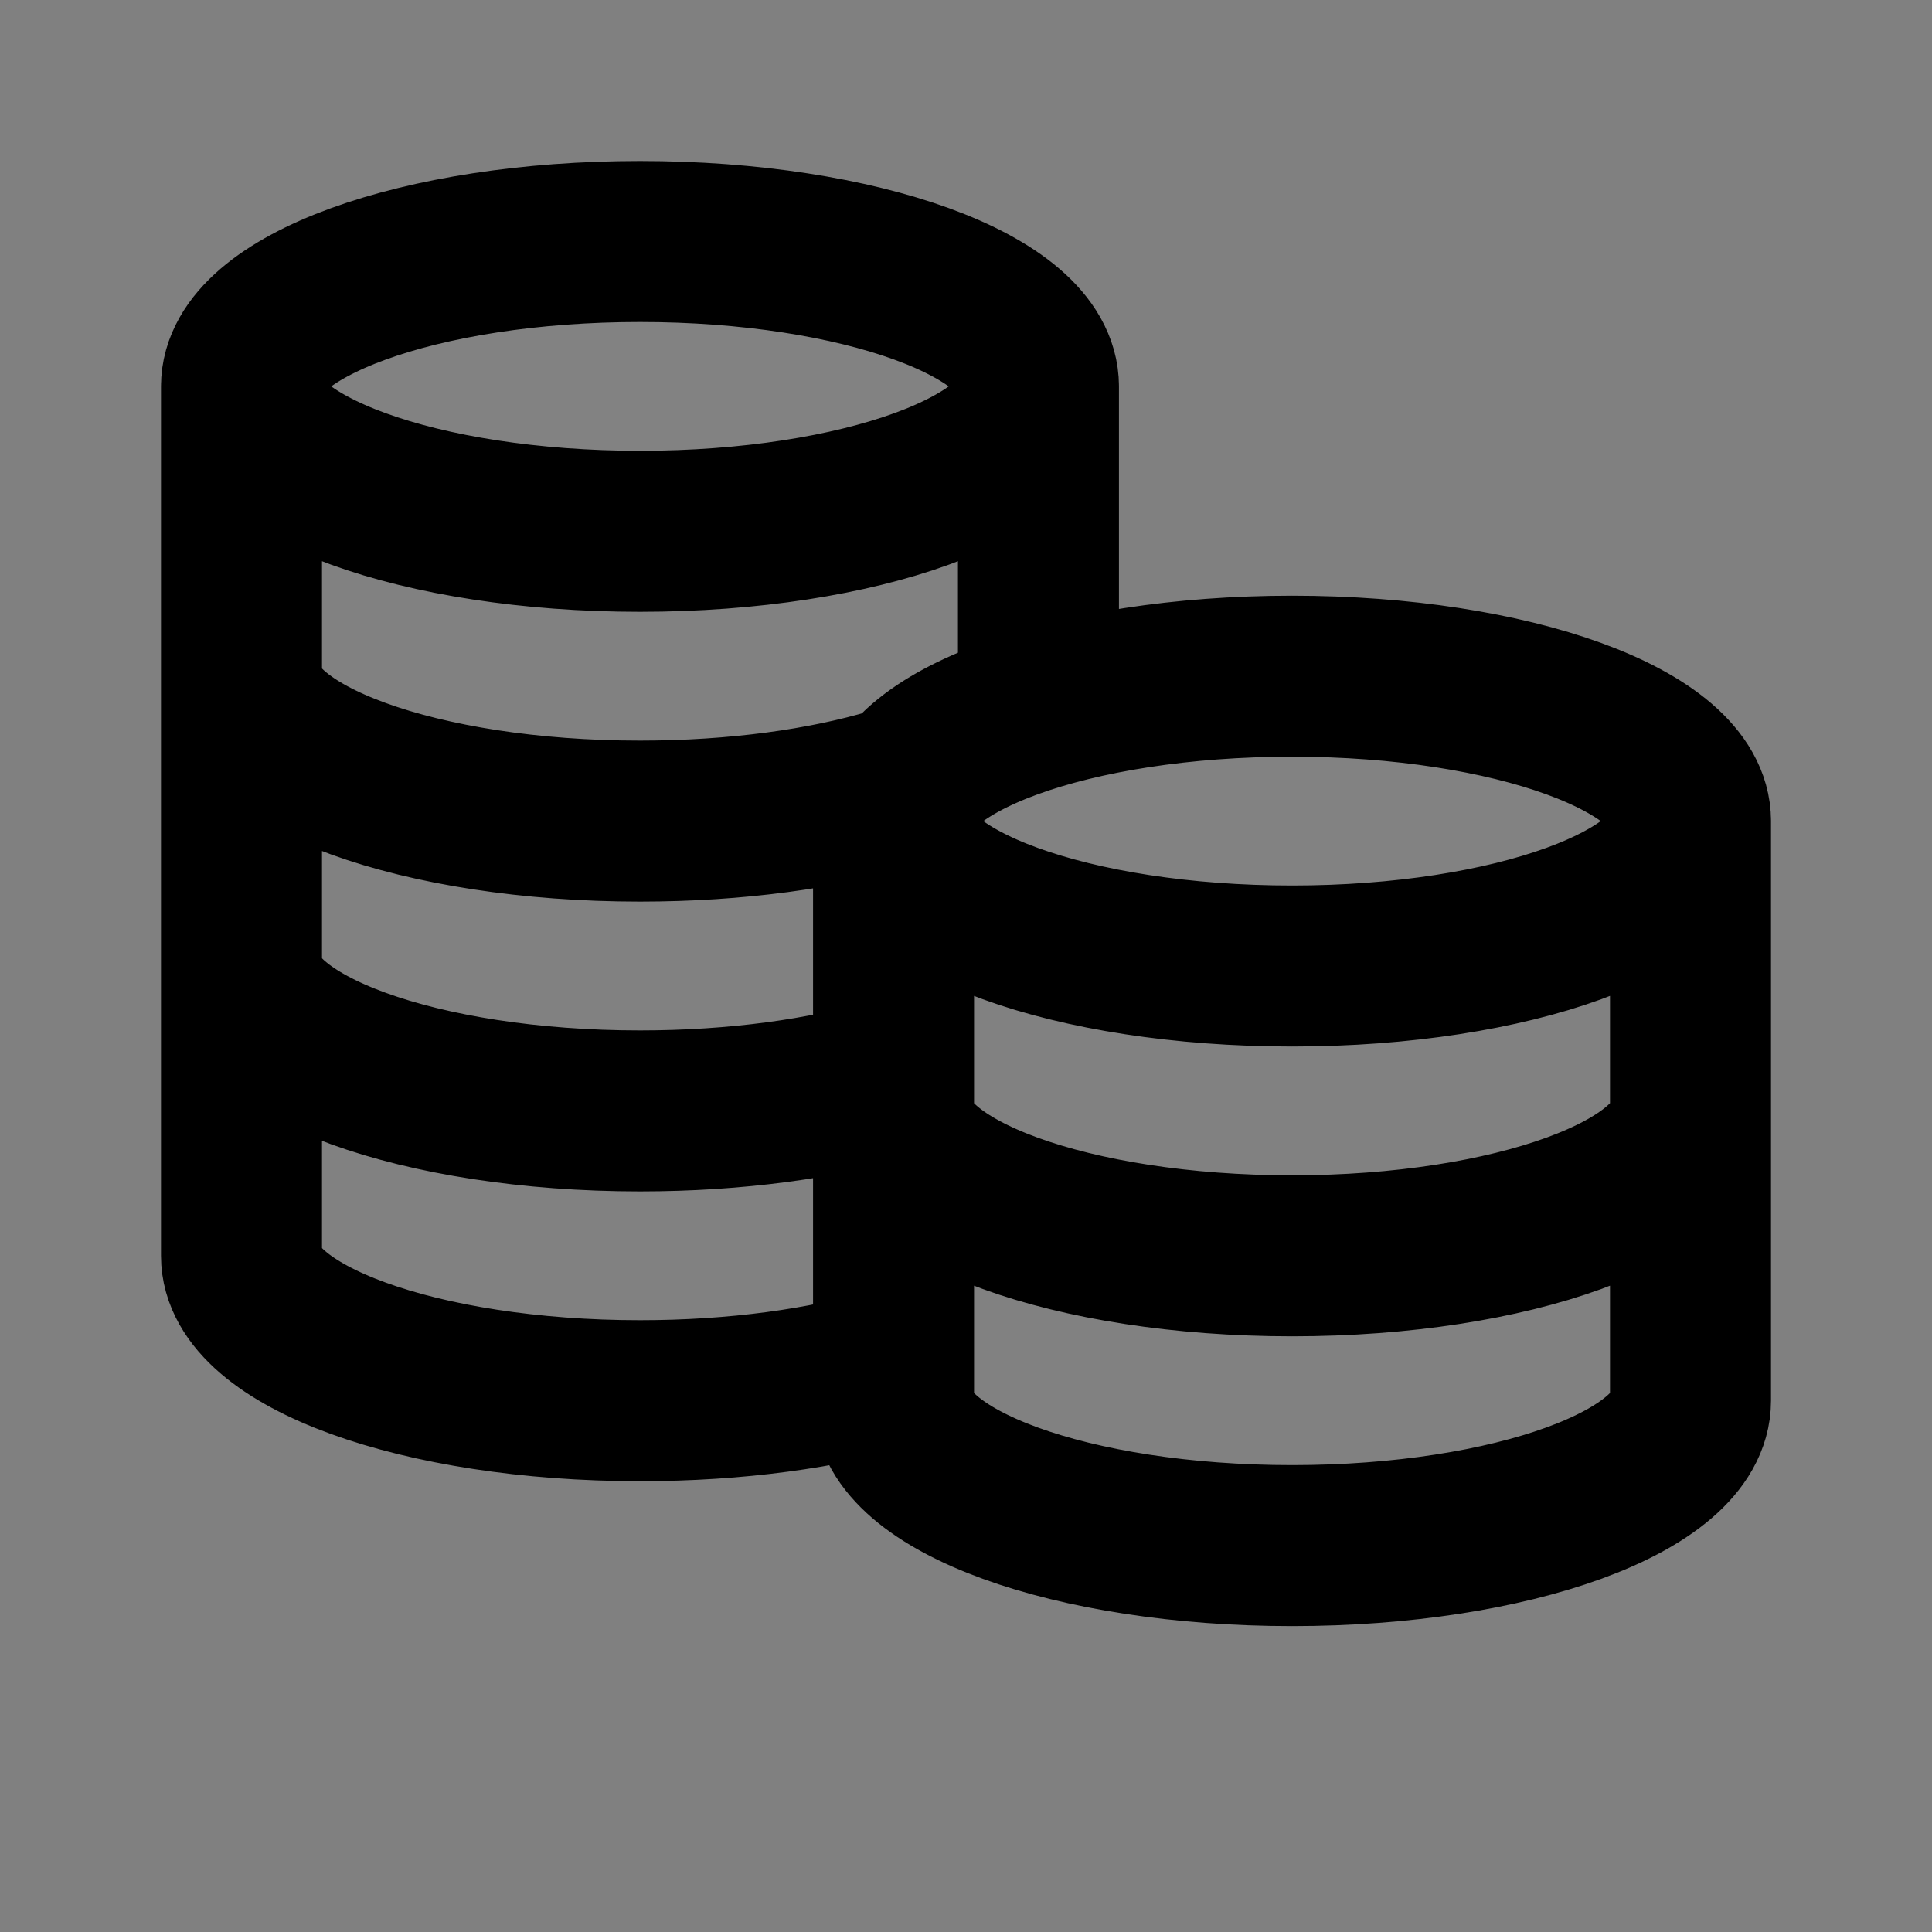 <svg width="24" height="24" viewBox="0 0 24 24" fill="none" xmlns="http://www.w3.org/2000/svg">
<rect x="0" y="0" width="24" height="24" fill="#808080" stroke="none"/>
<path d="M7.95 6.6C10.684 6.6 12.9 5.794 12.9 4.8C12.9 3.806 10.684 3 7.95 3C5.216 3 3 3.806 3 4.8C3 5.794 5.216 6.6 7.95 6.6Z" fill="white" fill-opacity="0.01"/>
<path d="M16.05 12C18.784 12 21 11.194 21 10.2C21 9.206 18.784 8.4 16.05 8.4C13.316 8.4 11.1 9.206 11.1 10.2C11.1 11.194 13.316 12 16.05 12Z" fill="white" fill-opacity="0.01"/>
<path d="M11.1 10.2C11.1 9.206 13.316 8.4 16.05 8.4C18.784 8.4 21 9.206 21 10.2V17.4C21 18.394 18.784 19.2 16.05 19.2C13.316 19.2 11.1 18.394 11.1 17.4V10.2Z" fill="white" fill-opacity="0.01"/>
<path d="M7.95 3C5.216 3 3 3.806 3 4.8V15.6C3 16.594 5.216 17.4 7.95 17.4C9.147 17.4 10.244 17.246 11.1 16.989V10.2C11.1 9.641 11.801 9.142 12.9 8.811V4.8C12.9 3.806 10.684 3 7.95 3Z" fill="white" fill-opacity="0.01"/>
<path d="M12.9 4.8C12.9 5.794 10.684 6.6 7.95 6.6C5.216 6.6 3 5.794 3 4.8M12.9 4.8C12.9 3.806 10.684 3 7.95 3C5.216 3 3 3.806 3 4.8M12.9 4.8V8.811C11.801 9.142 11.1 9.641 11.1 10.2M3 4.8V15.6C3 16.594 5.216 17.4 7.95 17.4C9.147 17.4 10.244 17.246 11.1 16.989V10.2M3 8.4C3 9.394 5.216 10.2 7.95 10.2C9.147 10.2 10.244 10.046 11.1 9.789M3 12C3 12.994 5.216 13.8 7.95 13.8C9.147 13.8 10.244 13.646 11.1 13.389M21 10.2C21 11.194 18.784 12 16.05 12C13.316 12 11.1 11.194 11.1 10.2M21 10.2C21 9.206 18.784 8.4 16.05 8.4C13.316 8.4 11.1 9.206 11.1 10.2M21 10.2V17.4C21 18.394 18.784 19.2 16.05 19.2C13.316 19.2 11.1 18.394 11.1 17.4V10.2M21 13.8C21 14.794 18.784 15.6 16.05 15.6C13.316 15.6 11.1 14.794 11.1 13.8" stroke="black" stroke-width="2" stroke-linecap="round" stroke-linejoin="round"/>
</svg>
